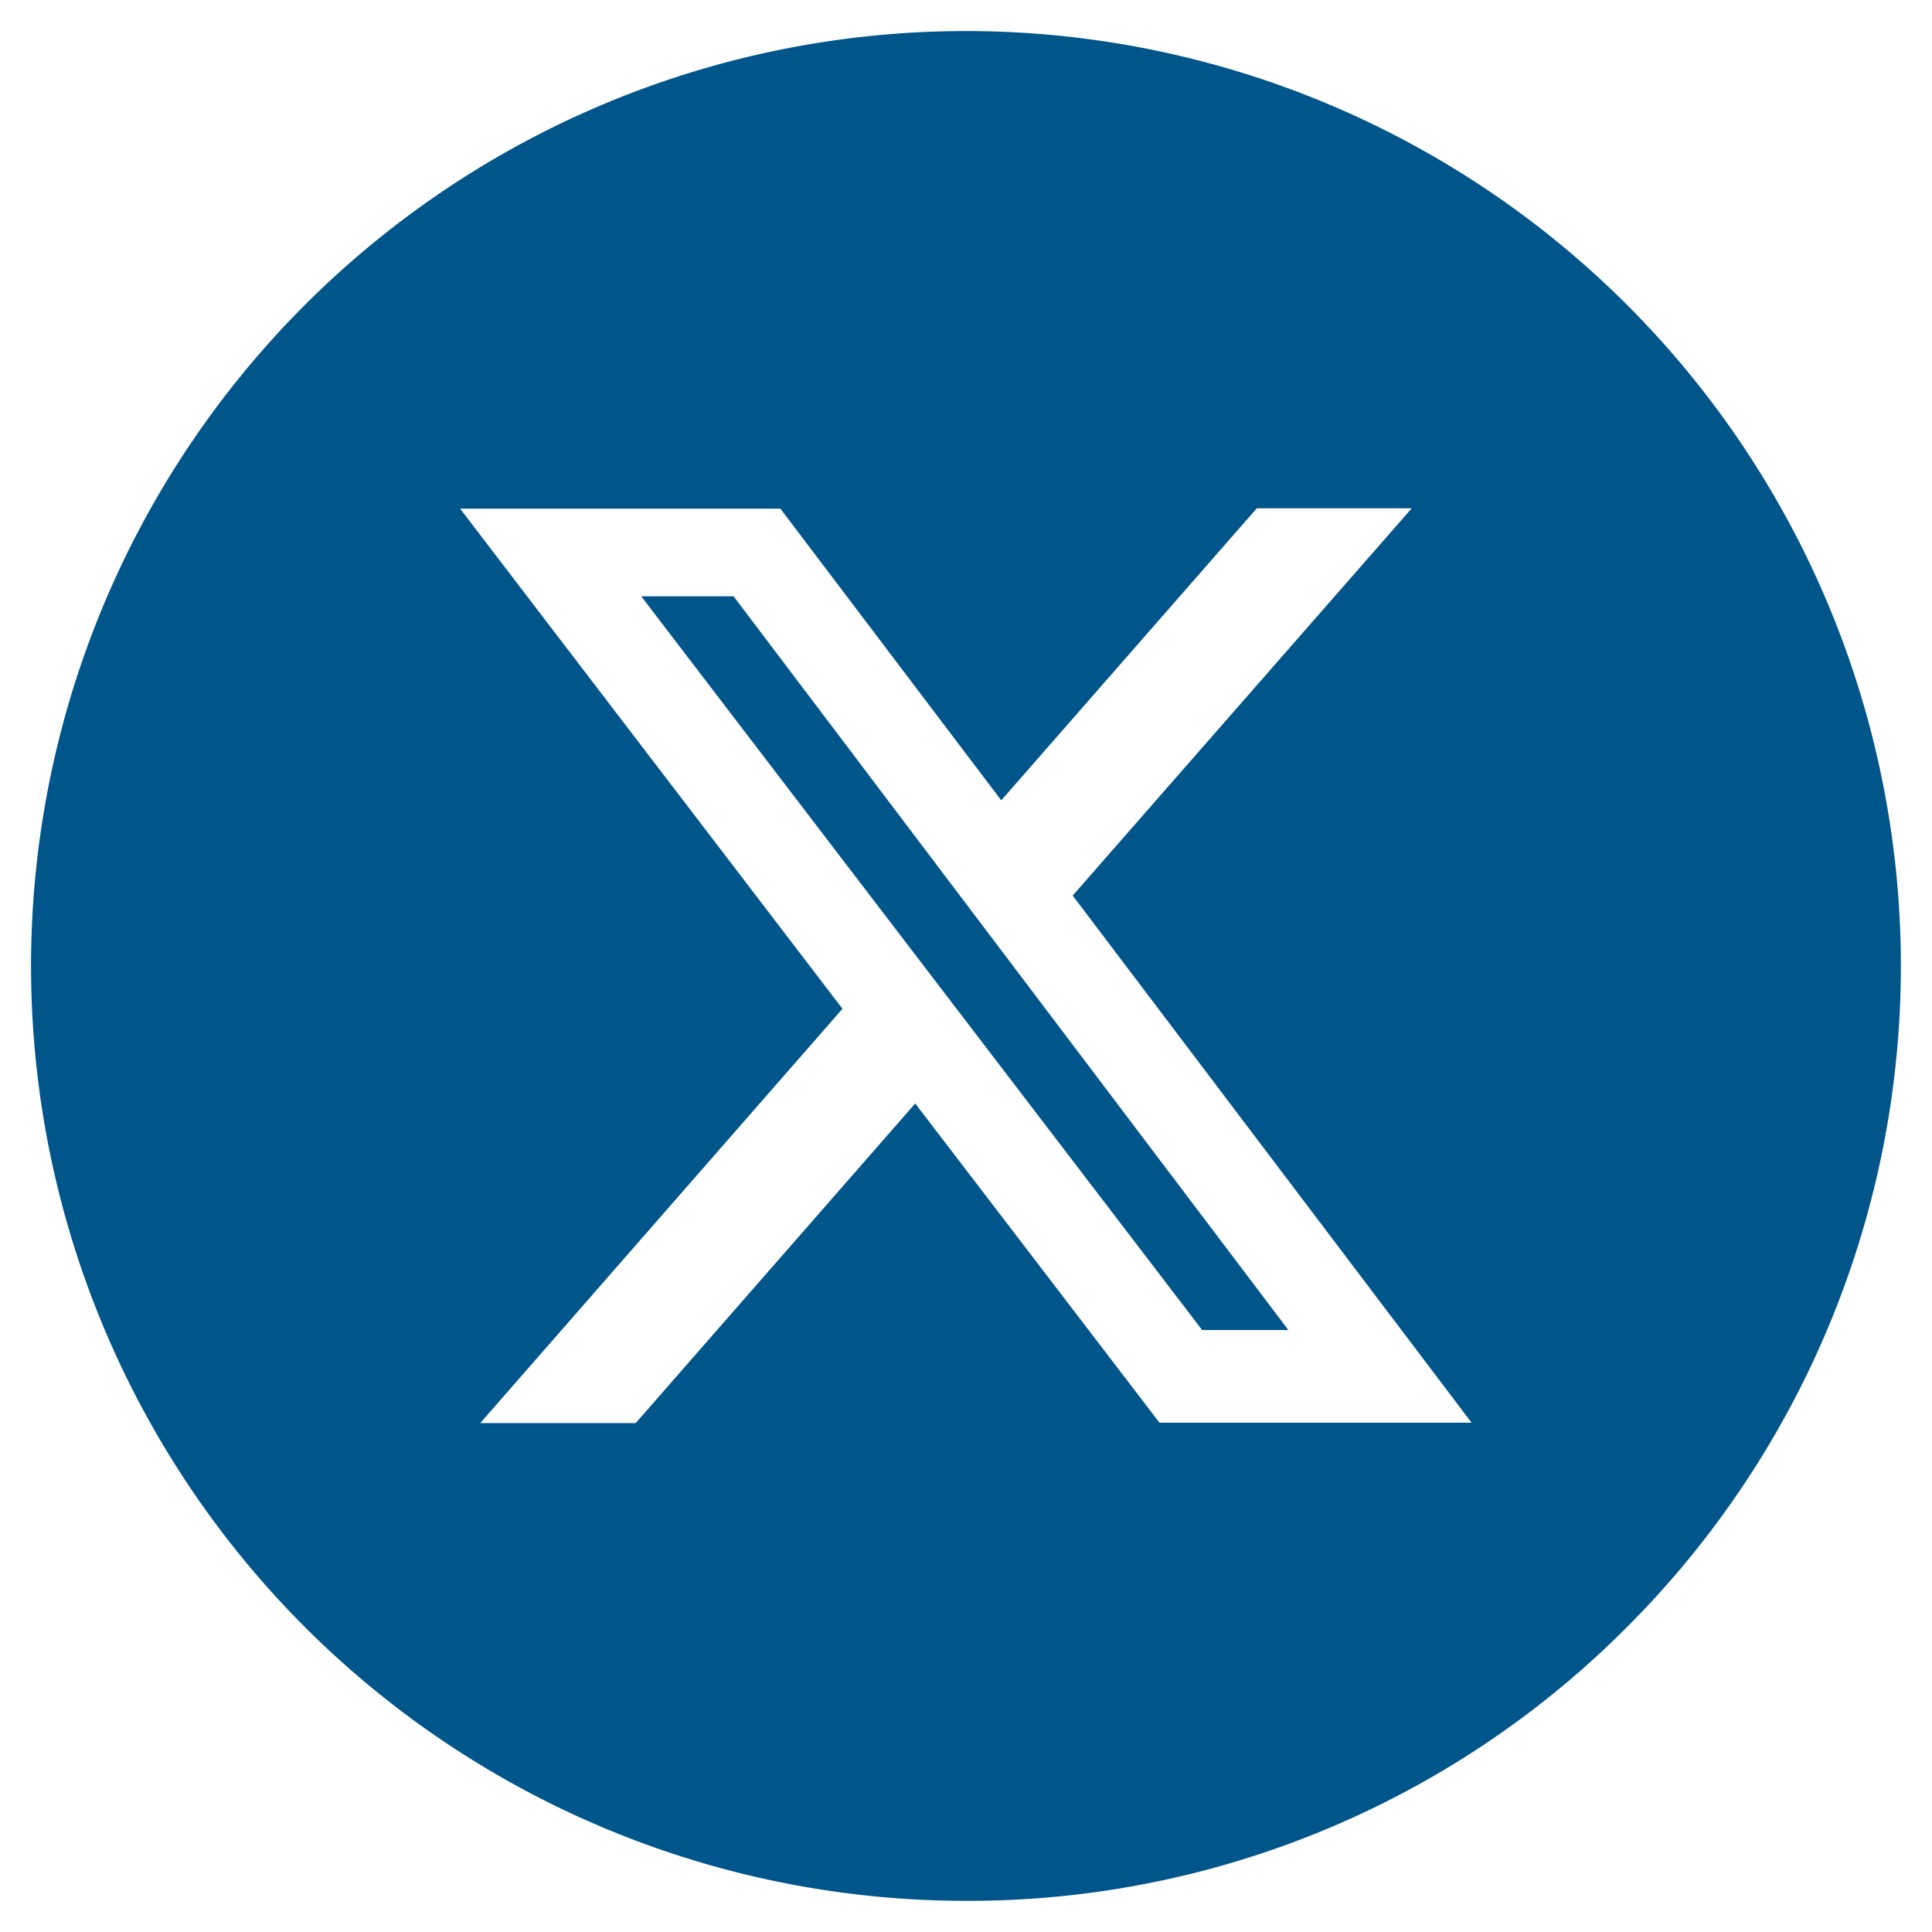 <svg xmlns="http://www.w3.org/2000/svg" width="31" height="31" viewBox="0 0 31 31">
  <g id="X_Icon_-_Blue" data-name="X Icon - Blue" transform="translate(0.5 0.499)">
    <path id="Subtraction_5" data-name="Subtraction 5" d="M15,30A15,15,0,0,1,4.393,4.392,15,15,0,0,1,25.607,25.606,14.9,14.9,0,0,1,15,30Zm-.819-12.8h0l3.924,5.128h5.007l-6.4-8.458,5.44-6.214H19.666l-4.1,4.686L12.022,7.662H6.883l6.135,8.024L7.206,22.334H9.7l4.485-5.128Zm5.988,3.641h-1.38l-9-11.773h1.482l8.9,11.771Z" transform="translate(0 0.001)" fill="#00558a" stroke="rgba(0,0,0,0)" stroke-width="1"/>
  </g>
</svg>
